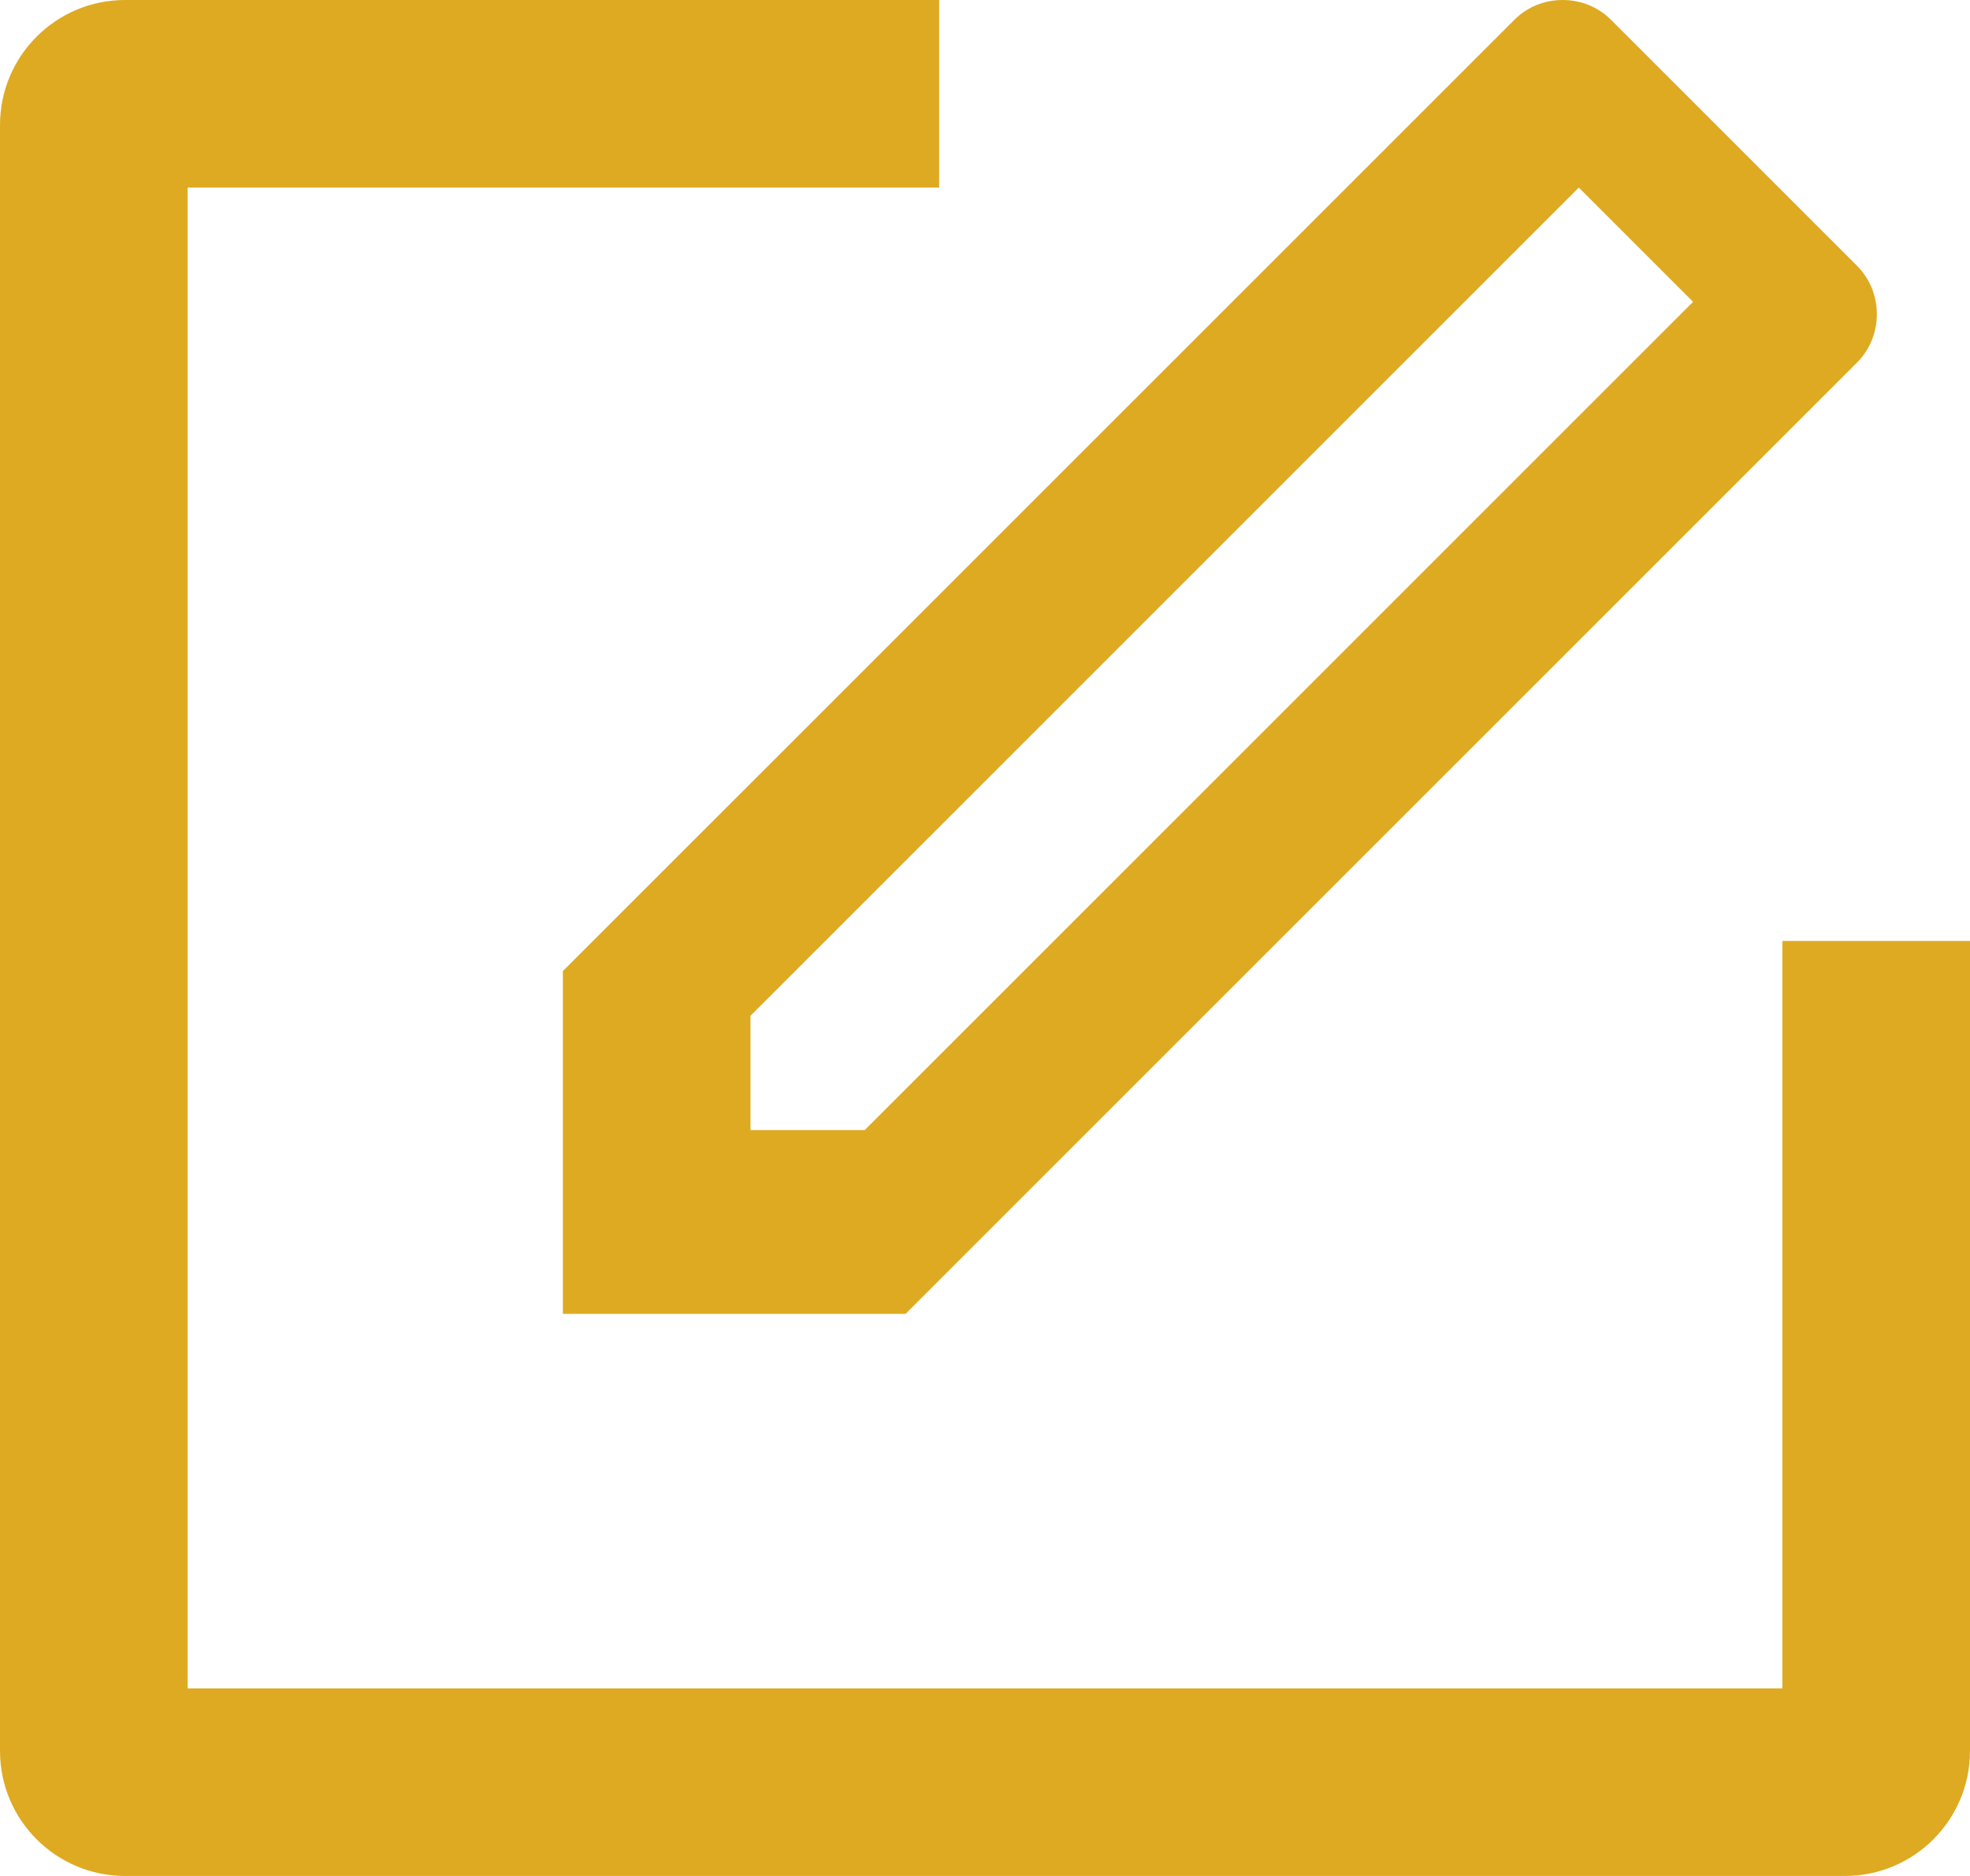 <?xml version="1.0" encoding="UTF-8"?>
<svg width="21px" height="20px" viewBox="0 0 21 20" version="1.1" xmlns="http://www.w3.org/2000/svg" xmlns:xlink="http://www.w3.org/1999/xlink">
    <!-- Generator: Sketch 49.3 (51167) - http://www.bohemiancoding.com/sketch -->
    <title>Shape</title>
    <desc>Created with Sketch.</desc>
    <defs></defs>
    <g id="Symbols" stroke="none" stroke-width="1" fill="none" fill-rule="evenodd">
        <g id="edit-hover/active" fill="#DEAA22" fill-rule="nonzero">
            <path d="M19,10.032 L19,18 L2,18 L2,2 L10.011,2 L10.011,0 L1.333,0 C0.597,0 0,0.597 0,1.333 L0,18.667 C0,19.403 0.597,20 1.333,20 L19.667,20 C20.403,20 21,19.403 21,18.667 L21,10.032 L19,10.032 Z M19.794,2.832 L17.174,0.212 C17.031,0.069 16.844,0 16.657,0 C16.471,0 16.284,0.069 16.141,0.213 L6,10.353 L6,14.007 L9.654,14.007 L19.794,3.867 C19.938,3.723 20.007,3.536 20.007,3.35 C20.007,3.162 19.938,2.976 19.794,2.832 Z M9.218,12.048 L8,12.048 L8,10.83 L16.83,2 L18.048,3.218 L9.218,12.048 Z" id="Shape"></path>
        </g>
    </g>
</svg>